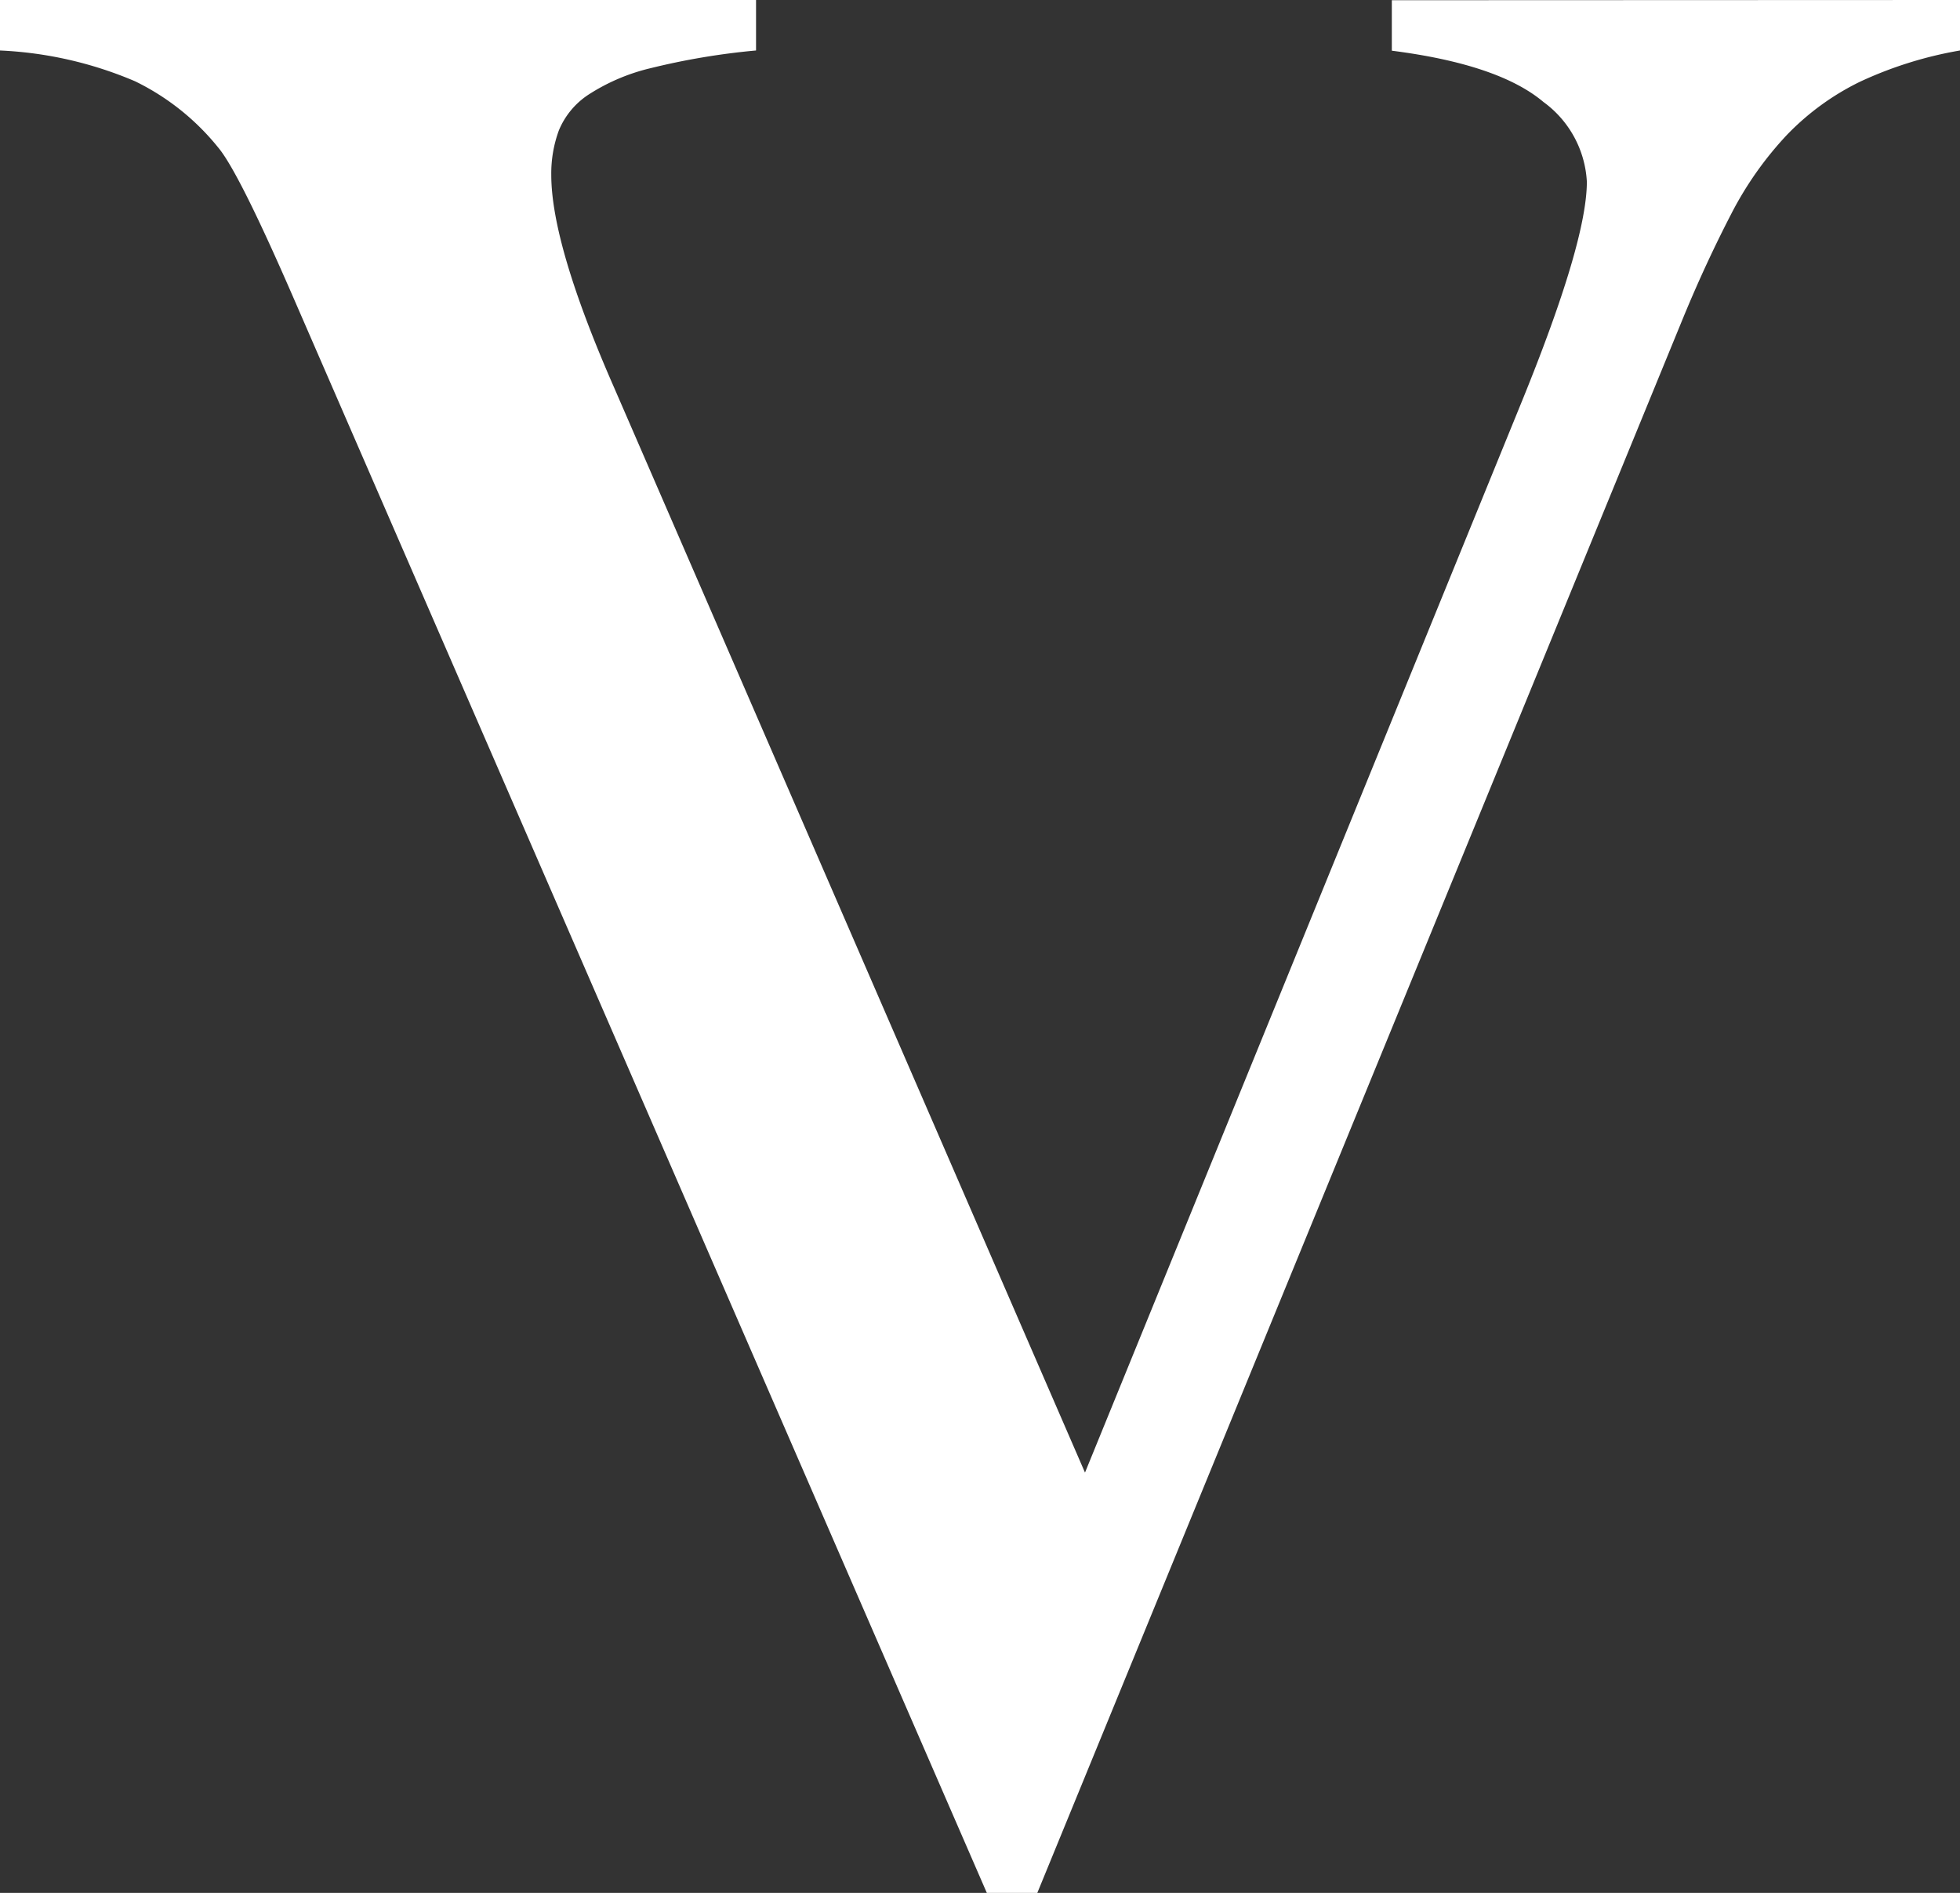 <svg id="Layer_1" data-name="Layer 1" xmlns="http://www.w3.org/2000/svg" viewBox="0 0 90.45 87.37"><rect x="0" y="0" width="90.45" height="87.37" fill="#333333" stroke="none"/><defs><style>.cls-1{fill:#fff;}</style></defs><path class="cls-1" d="M196.7,111.47v2.33a18.17,18.17,0,0,0-4.63,1.45,11.94,11.94,0,0,0-3.37,2.46,16,16,0,0,0-2.55,3.62c-.73,1.41-1.48,3-2.23,4.82l-29.8,72.69h-2.33l-32-73.63q-2.52-5.8-3.47-6.93a11.23,11.23,0,0,0-3.84-3.06,17.86,17.86,0,0,0-6.24-1.42v-2.33h34.9v2.33a32.59,32.59,0,0,0-4.88.82,9.15,9.15,0,0,0-2.87,1.23,3.63,3.63,0,0,0-1.35,1.64,5.76,5.76,0,0,0-.35,2.05q0,3.21,2.9,9.82l21.73,50.08L176.48,130q3-7.37,3-10.14a4.87,4.87,0,0,0-2-3.68q-2.06-1.74-7-2.37v-2.33Z" transform="translate(-106.25 -111.47)"/></svg>